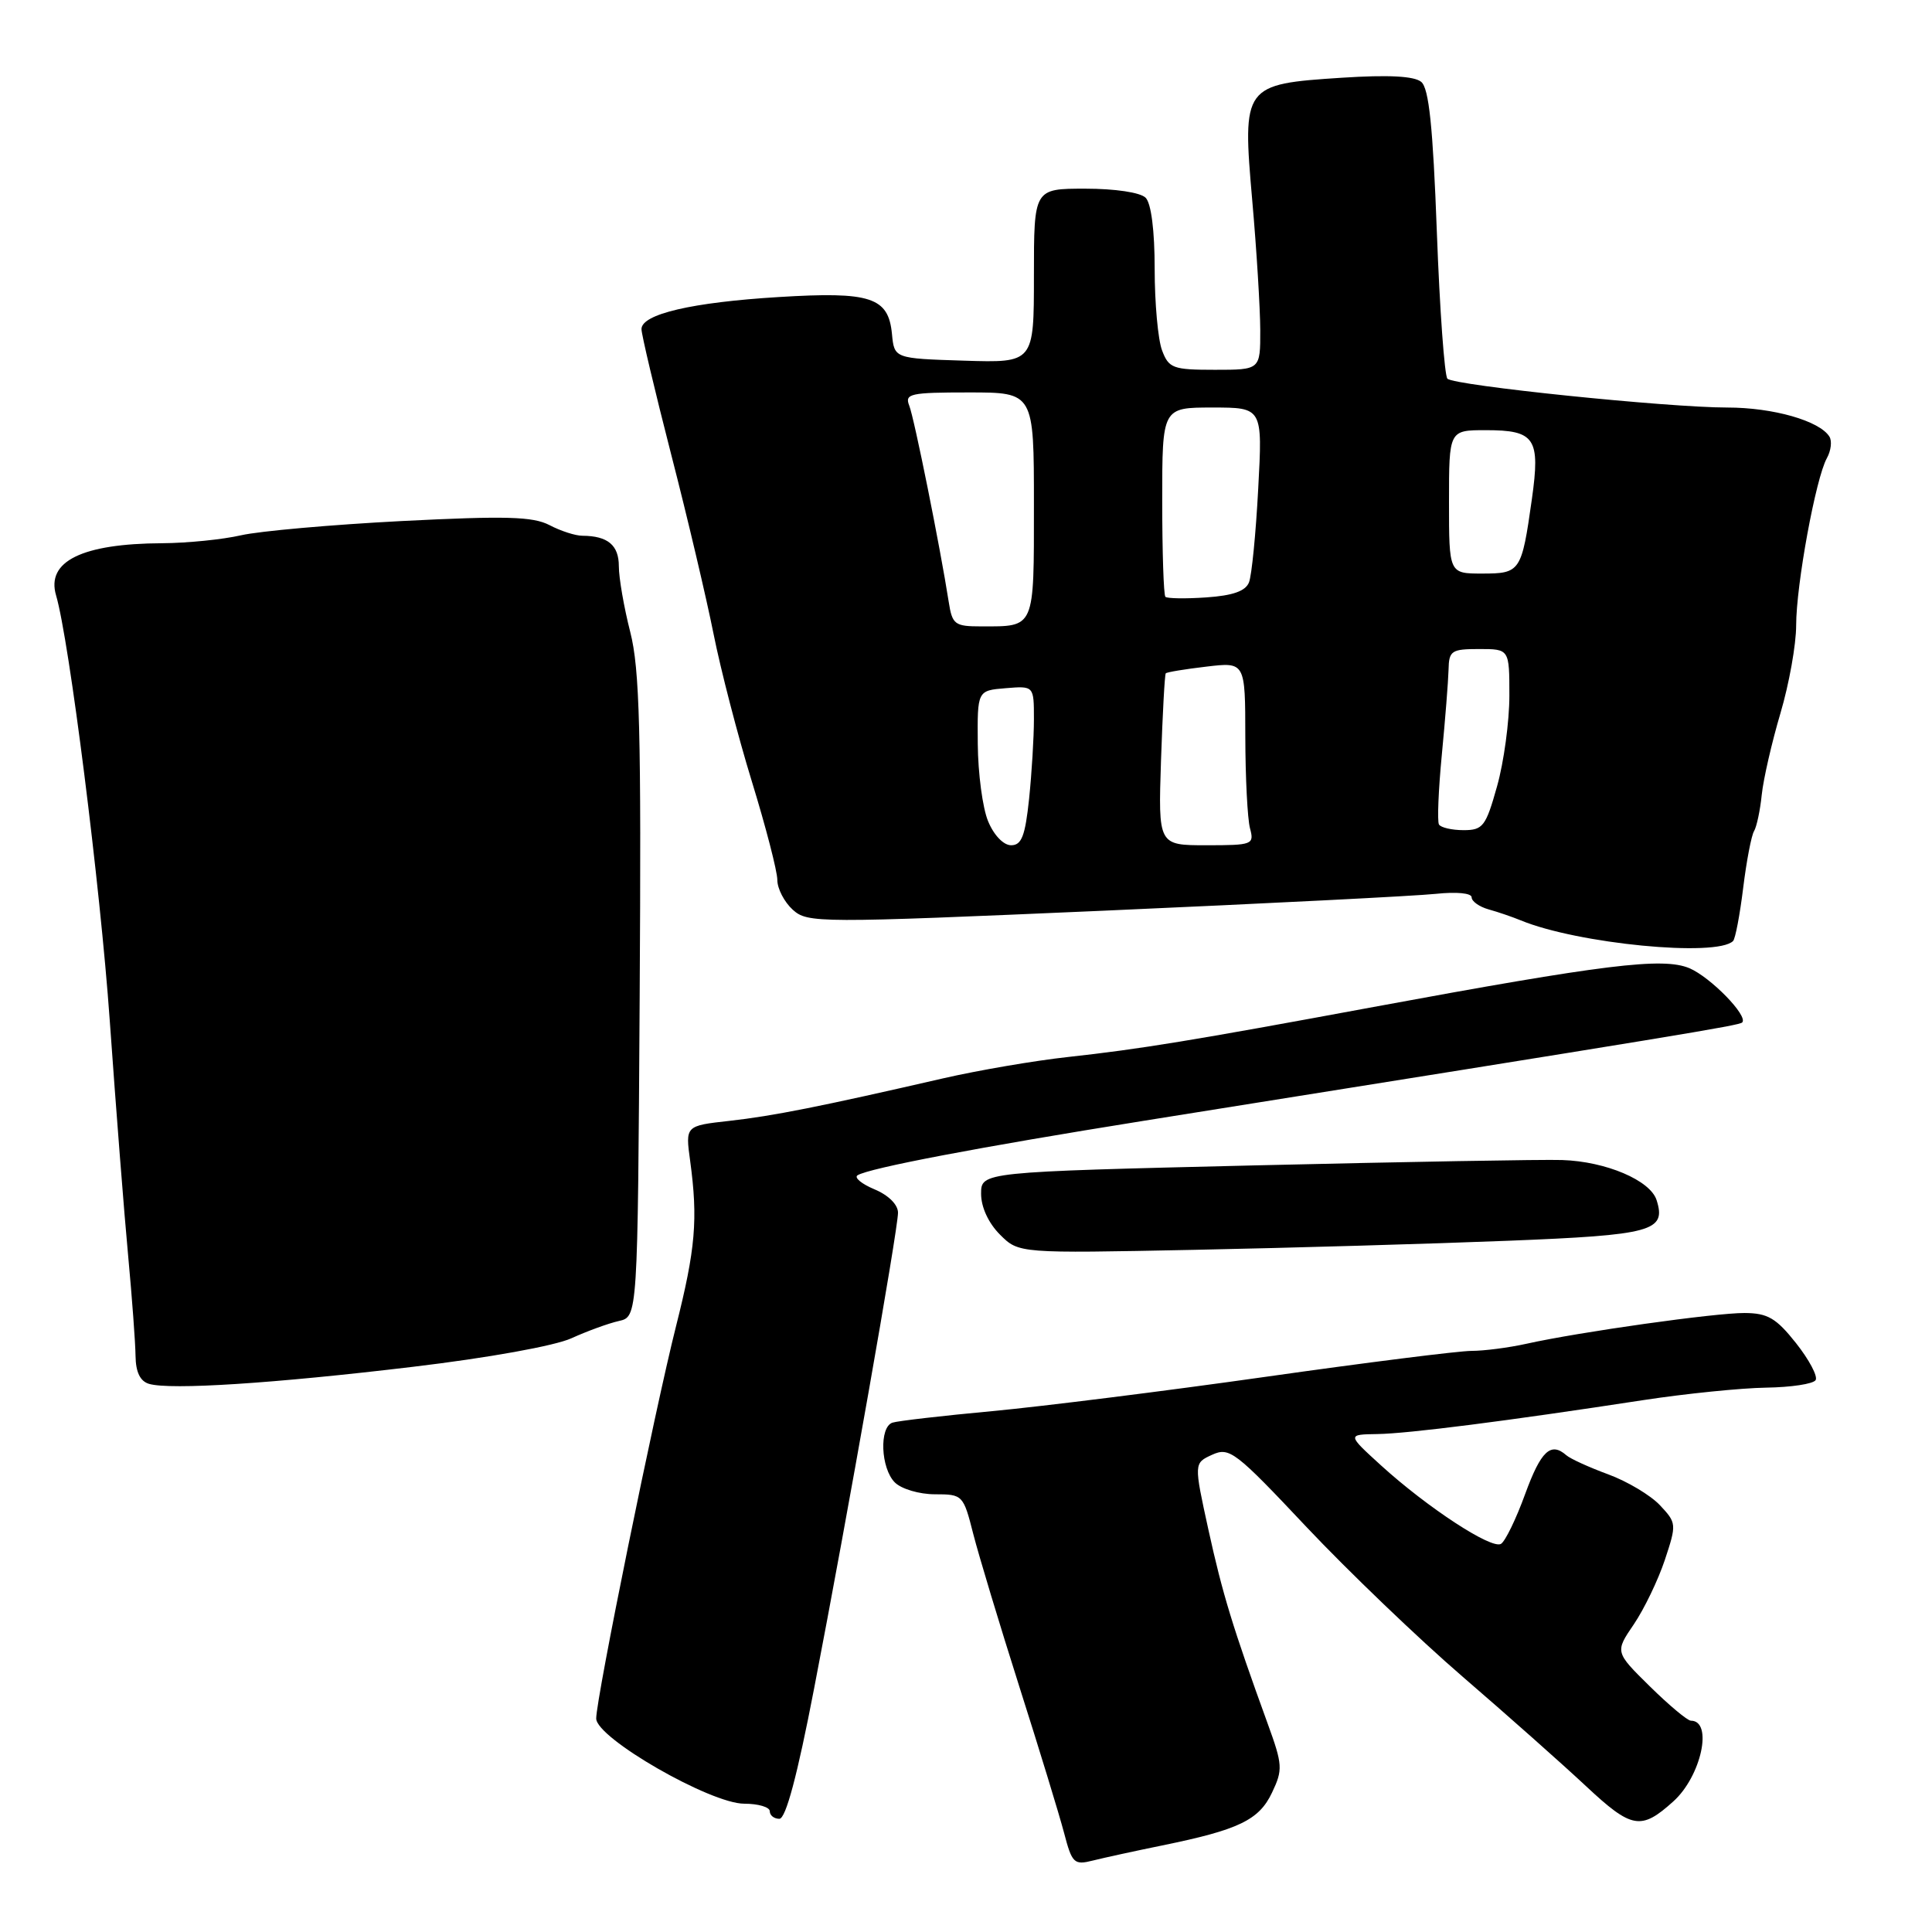 <?xml version="1.0" encoding="UTF-8" standalone="no"?>
<!DOCTYPE svg PUBLIC "-//W3C//DTD SVG 1.1//EN" "http://www.w3.org/Graphics/SVG/1.1/DTD/svg11.dtd" >
<svg xmlns="http://www.w3.org/2000/svg" xmlns:xlink="http://www.w3.org/1999/xlink" version="1.1" viewBox="0 0 256 256">
 <g >
 <path fill="currentColor"
d=" M 154.00 244.53 C 164.14 242.46 166.83 241.17 168.55 237.53 C 170.00 234.48 169.96 233.85 167.97 228.38 C 163.35 215.66 161.98 211.17 160.12 202.69 C 158.19 193.87 158.19 193.87 160.62 192.76 C 162.91 191.72 163.69 192.32 173.12 202.34 C 178.66 208.21 187.98 217.15 193.84 222.20 C 199.70 227.25 207.05 233.77 210.17 236.69 C 216.22 242.34 217.44 242.56 221.72 238.70 C 225.42 235.38 227.03 228.00 224.05 228.00 C 223.60 228.00 221.15 225.95 218.61 223.45 C 213.99 218.90 213.99 218.90 216.49 215.23 C 217.86 213.21 219.71 209.37 220.60 206.70 C 222.17 201.96 222.16 201.80 219.95 199.45 C 218.71 198.13 215.63 196.29 213.10 195.36 C 210.57 194.43 208.07 193.29 207.55 192.83 C 205.48 191.02 204.18 192.25 202.09 197.97 C 200.90 201.25 199.46 204.22 198.89 204.57 C 197.65 205.33 189.16 199.78 183.00 194.18 C 178.50 190.08 178.50 190.08 182.50 190.02 C 186.60 189.96 199.63 188.30 217.76 185.52 C 223.40 184.66 230.72 183.92 234.02 183.87 C 237.32 183.82 240.27 183.38 240.58 182.87 C 240.89 182.37 239.72 180.17 237.99 177.98 C 235.35 174.65 234.23 174.00 231.17 173.98 C 227.27 173.96 209.35 176.48 202.24 178.06 C 199.89 178.58 196.62 179.00 194.97 179.00 C 193.32 179.00 181.07 180.54 167.74 182.43 C 154.41 184.32 138.10 186.36 131.50 186.98 C 124.90 187.59 118.94 188.28 118.25 188.51 C 116.48 189.12 116.70 194.56 118.57 196.43 C 119.44 197.30 121.82 198.00 123.88 198.00 C 127.56 198.00 127.65 198.09 128.96 203.25 C 129.70 206.14 132.45 215.25 135.07 223.50 C 137.70 231.75 140.36 240.46 140.99 242.85 C 142.05 246.91 142.32 247.16 144.82 246.53 C 146.29 246.16 150.43 245.26 154.00 244.53 Z  M 107.87 223.75 C 112.28 200.95 118.98 162.97 118.99 160.70 C 119.00 159.63 117.74 158.37 115.87 157.59 C 114.15 156.87 113.15 156.03 113.63 155.73 C 115.18 154.77 129.87 151.98 151.50 148.52 C 222.76 137.15 230.45 135.89 230.85 135.48 C 231.69 134.64 226.66 129.48 223.85 128.29 C 220.34 126.82 212.62 127.77 182.00 133.43 C 157.81 137.91 151.14 139.00 141.50 140.06 C 137.10 140.54 129.68 141.81 125.00 142.88 C 108.65 146.64 102.46 147.87 96.66 148.52 C 90.81 149.17 90.81 149.17 91.45 153.83 C 92.50 161.58 92.16 165.49 89.58 175.72 C 86.75 186.93 79.00 225.00 79.00 227.71 C 79.00 230.30 94.13 239.00 98.62 239.00 C 100.48 239.00 102.00 239.45 102.00 240.00 C 102.00 240.55 102.57 241.00 103.27 241.00 C 104.12 241.00 105.65 235.27 107.87 223.75 Z  M 54.71 181.11 C 64.71 179.92 73.51 178.33 75.71 177.33 C 77.80 176.38 80.62 175.35 82.00 175.04 C 84.50 174.48 84.50 174.48 84.76 132.06 C 84.98 96.85 84.76 88.63 83.51 83.74 C 82.68 80.49 82.00 76.57 82.00 75.03 C 82.00 72.23 80.53 71.01 77.17 70.99 C 76.25 70.99 74.29 70.36 72.81 69.58 C 70.61 68.44 67.05 68.34 53.24 69.04 C 43.96 69.52 34.37 70.37 31.93 70.93 C 29.49 71.49 24.80 71.96 21.50 71.98 C 10.87 72.03 6.10 74.38 7.43 78.89 C 9.17 84.79 13.28 117.36 14.54 135.19 C 15.37 146.91 16.47 161.00 16.99 166.50 C 17.50 172.00 17.94 177.93 17.96 179.68 C 17.99 181.82 18.57 183.02 19.75 183.37 C 22.58 184.20 36.26 183.32 54.71 181.11 Z  M 199.76 164.41 C 218.95 163.65 220.81 163.14 219.51 159.03 C 218.68 156.40 212.80 153.90 207.00 153.71 C 204.53 153.62 186.19 153.95 166.25 154.42 C 130.00 155.29 130.00 155.29 130.00 158.19 C 130.00 159.95 130.98 162.07 132.50 163.59 C 134.99 166.08 134.99 166.08 158.25 165.61 C 171.04 165.35 189.72 164.81 199.76 164.41 Z  M 229.64 124.69 C 229.94 124.40 230.54 121.23 230.98 117.66 C 231.42 114.08 232.07 110.70 232.42 110.13 C 232.76 109.57 233.23 107.40 233.44 105.31 C 233.66 103.21 234.78 98.35 235.92 94.50 C 237.06 90.65 238.00 85.42 238.00 82.86 C 238.00 77.49 240.60 63.34 242.07 60.71 C 242.62 59.72 242.77 58.44 242.41 57.86 C 241.11 55.76 234.95 54.00 228.87 54.00 C 220.97 54.00 192.73 51.09 191.79 50.18 C 191.41 49.80 190.77 41.05 190.39 30.74 C 189.87 16.73 189.34 11.70 188.32 10.85 C 187.39 10.08 183.99 9.90 177.80 10.30 C 164.73 11.15 164.60 11.33 165.93 26.58 C 166.51 33.14 166.98 40.86 166.99 43.75 C 167.00 49.00 167.00 49.00 160.98 49.00 C 155.43 49.00 154.87 48.80 153.98 46.43 C 153.44 45.02 153.00 40.16 153.00 35.63 C 153.00 30.56 152.54 26.94 151.80 26.20 C 151.10 25.50 147.76 25.00 143.80 25.00 C 137.00 25.00 137.00 25.00 137.00 36.54 C 137.00 48.08 137.00 48.08 127.75 47.79 C 118.50 47.50 118.50 47.50 118.19 44.25 C 117.72 39.38 115.37 38.61 103.18 39.36 C 91.69 40.06 85.00 41.62 85.00 43.61 C 85.00 44.32 86.77 51.78 88.93 60.20 C 91.10 68.61 93.62 79.33 94.55 84.00 C 95.48 88.67 97.75 97.45 99.61 103.50 C 101.47 109.55 103.00 115.44 103.00 116.60 C 103.00 117.75 103.92 119.52 105.04 120.54 C 107.02 122.32 108.27 122.33 146.29 120.67 C 167.86 119.72 187.64 118.72 190.25 118.44 C 192.99 118.15 195.00 118.34 195.00 118.90 C 195.00 119.43 196.01 120.15 197.25 120.50 C 198.49 120.84 200.40 121.50 201.50 121.95 C 209.03 125.06 227.48 126.85 229.64 124.69 Z  M 130.93 108.82 C 130.20 107.08 129.59 102.46 129.56 98.57 C 129.50 91.50 129.50 91.50 133.25 91.19 C 137.00 90.88 137.00 90.88 137.00 95.29 C 137.00 97.72 136.71 102.47 136.36 105.85 C 135.84 110.78 135.37 112.00 133.98 112.00 C 132.97 112.00 131.69 110.67 130.93 108.82 Z  M 153.84 100.75 C 154.05 94.56 154.33 89.37 154.47 89.22 C 154.61 89.06 157.04 88.66 159.86 88.33 C 165.00 87.72 165.00 87.72 165.01 97.61 C 165.02 103.05 165.30 108.51 165.63 109.75 C 166.21 111.91 165.98 112.00 159.85 112.00 C 153.47 112.00 153.47 112.00 153.84 100.75 Z  M 190.67 109.25 C 190.43 108.84 190.60 104.67 191.05 100.00 C 191.50 95.33 191.90 90.26 191.94 88.75 C 191.99 86.22 192.32 86.00 196.00 86.00 C 200.00 86.00 200.00 86.00 200.00 92.18 C 200.00 95.59 199.27 100.99 198.37 104.18 C 196.88 109.50 196.50 110.00 193.93 110.00 C 192.38 110.00 190.92 109.66 190.67 109.25 Z  M 125.71 79.75 C 124.59 72.55 121.14 55.39 120.48 53.75 C 119.85 52.16 120.60 52.00 128.39 52.00 C 137.00 52.00 137.00 52.00 137.00 66.89 C 137.00 83.43 137.18 83.00 130.03 83.00 C 126.50 83.00 126.18 82.76 125.71 79.75 Z  M 154.42 79.08 C 154.19 78.85 154.00 73.12 154.00 66.33 C 154.00 54.00 154.00 54.00 160.65 54.00 C 167.30 54.00 167.30 54.00 166.72 64.75 C 166.41 70.66 165.86 76.25 165.50 77.16 C 165.05 78.32 163.36 78.92 159.84 79.16 C 157.09 79.35 154.65 79.31 154.42 79.08 Z  M 192.00 66.50 C 192.00 57.00 192.00 57.00 196.88 57.00 C 203.41 57.00 204.12 58.06 202.98 66.15 C 201.62 75.76 201.46 76.00 196.39 76.00 C 192.00 76.00 192.00 76.00 192.00 66.50 Z "/>
</g>
</svg>